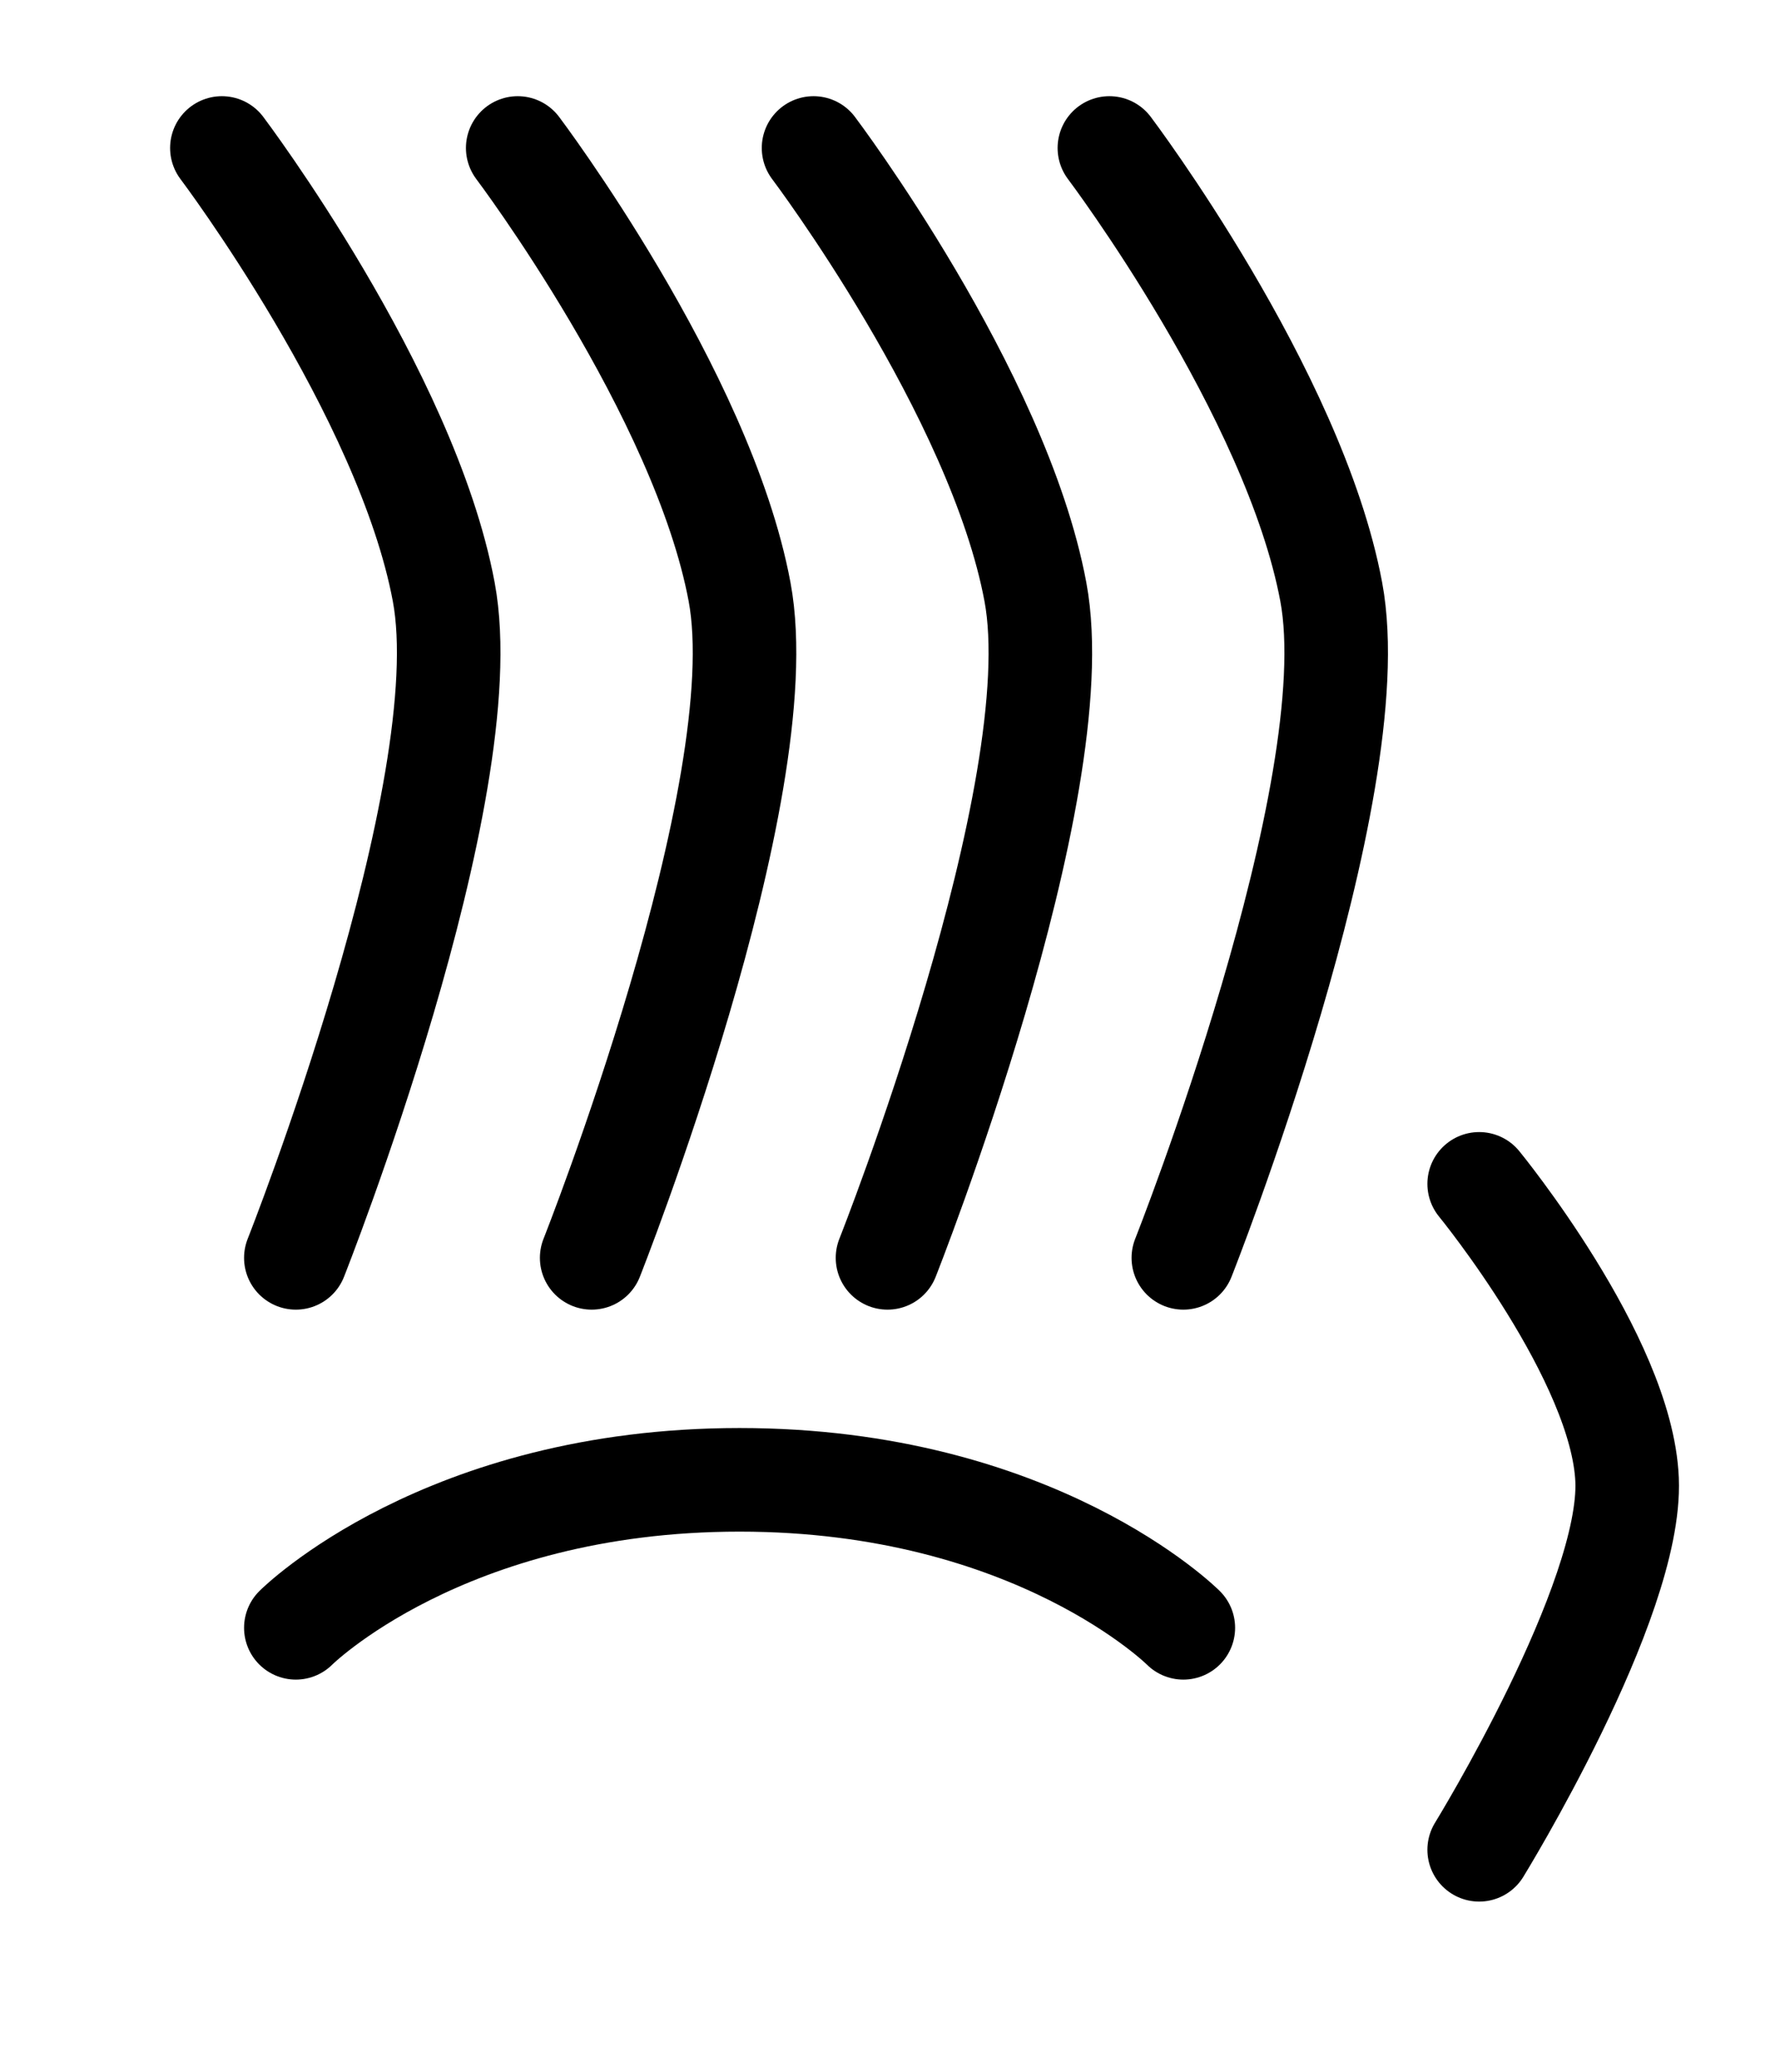 <?xml version="1.0" encoding="UTF-8" standalone="no"?>
<!-- Created with Inkscape (http://www.inkscape.org/) -->

<svg
   xmlns:dc="http://purl.org/dc/elements/1.1/"
   xmlns:cc="http://creativecommons.org/ns#"
   xmlns:rdf="http://www.w3.org/1999/02/22-rdf-syntax-ns#"
   xmlns:svg="http://www.w3.org/2000/svg"
   xmlns="http://www.w3.org/2000/svg"
   xmlns:sodipodi="http://sodipodi.sourceforge.net/DTD/sodipodi-0.dtd"
   xmlns:inkscape="http://www.inkscape.org/namespaces/inkscape"
   width="1200"
   height="1400"
   viewBox="0 0 1200 1400"
   id="svg2"
   version="1.1"
   inkscape:version="0.91 r13725"
   sodipodi:docname="klohand.svg">
  <defs
     id="defs4" />
  <sodipodi:namedview
     id="base"
     pagecolor="#ffffff"
     bordercolor="#666666"
     borderopacity="1.0"
     inkscape:pageopacity="0.0"
     inkscape:pageshadow="2"
     inkscape:zoom="0.38214286"
     inkscape:cx="155.14019"
     inkscape:cy="700"
     inkscape:document-units="px"
     inkscape:current-layer="g8257-7-1"
     showgrid="true"
     inkscape:snap-bbox="true"
     inkscape:object-nodes="true"
     units="px"
     inkscape:window-width="1280"
     inkscape:window-height="751"
     inkscape:window-x="0"
     inkscape:window-y="0"
     inkscape:window-maximized="1"
     inkscape:snap-center="true"
     inkscape:snap-nodes="true"
     inkscape:snap-grids="true"
     inkscape:snap-to-guides="false"
     inkscape:snap-bbox-midpoints="true"
     inkscape:snap-smooth-nodes="true">
    <inkscape:grid
       type="xygrid"
       id="grid4136"
       spacingx="50"
       spacingy="50"
       empspacing="4"
       empcolor="#3f3fff"
       empopacity="0.455"
       originx="0"
       originy="150" />
  </sodipodi:namedview>
  <g
     inkscape:label="Layer 1"
     inkscape:groupmode="layer"
     id="layer1"
     transform="translate(0,347.638)">
    <g
       transform="translate(2.6944815e-7,-250)"
       id="g8257"
       style="opacity:0.553;stroke:#000080" />
    <g
       transform="matrix(0,-1,1,0,47.638,1302.362)"
       id="g8257-7"
       style="opacity:0.553;stroke:#000080" />
    <path
       style="opacity:1;fill:none;fill-rule:evenodd;stroke:#000000;stroke-width:70;stroke-linecap:round;stroke-linejoin:miter;stroke-miterlimit:4;stroke-dasharray:none;stroke-opacity:1"
       d="m 800,502.362 c 0,0 125.141,-315.406 100,-450 C 874.859,-82.232 750,-247.638 750,-247.638"
       id="path4140-3-7-9-0-7"
       inkscape:connector-curvature="0"
       sodipodi:nodetypes="czc" />
    <g
       transform="matrix(0,-1,1,0,47.638,1252.362)"
       id="g8257-7-1"
       style="opacity:1;stroke:#000000">
      <path
         sodipodi:nodetypes="czc"
         inkscape:connector-curvature="0"
         id="path4140-3-7-1-9-9-2"
         d="m 500,752.362 c 0,0 100,-100 100,-300 10e-5,-200 -100,-300 -100,-300"
         style="fill:none;fill-rule:evenodd;stroke:#000000;stroke-width:70;stroke-linecap:round;stroke-linejoin:miter;stroke-miterlimit:4;stroke-dasharray:none;stroke-opacity:1" />
    </g>
    <path
       style="opacity:1;fill:none;fill-rule:evenodd;stroke:#000000;stroke-width:70;stroke-linecap:round;stroke-linejoin:miter;stroke-miterlimit:4;stroke-dasharray:none;stroke-opacity:1"
       d="m 600,502.362 c 0,0 125.141,-315.406 100,-450 C 674.859,-82.232 550,-247.638 550,-247.638"
       id="path4140-3-7-9-0-7-1"
       inkscape:connector-curvature="0"
       sodipodi:nodetypes="czc" />
    <path
       style="opacity:1;fill:none;fill-rule:evenodd;stroke:#000000;stroke-width:70;stroke-linecap:round;stroke-linejoin:miter;stroke-miterlimit:4;stroke-dasharray:none;stroke-opacity:1"
       d="m 400,502.362 c 0,0 125.141,-315.406 100,-450 C 474.859,-82.232 350,-247.638 350,-247.638"
       id="path4140-3-7-9-0-7-9"
       inkscape:connector-curvature="0"
       sodipodi:nodetypes="czc" />
    <path
       style="opacity:1;fill:none;fill-rule:evenodd;stroke:#000000;stroke-width:70;stroke-linecap:round;stroke-linejoin:miter;stroke-miterlimit:4;stroke-dasharray:none;stroke-opacity:1"
       d="m 200,502.362 c 0,0 125.141,-315.406 100,-450 C 274.859,-82.232 150,-247.638 150,-247.638"
       id="path4140-3-7-9-0-7-4"
       inkscape:connector-curvature="0"
       sodipodi:nodetypes="czc" />
    <path
       style="fill:none;fill-rule:evenodd;stroke:#000000;stroke-width:70;stroke-linecap:round;stroke-linejoin:miter;stroke-miterlimit:4;stroke-dasharray:none;stroke-opacity:1"
       d="m 1000,902.362 c 0,0 103.414,-167.927 100,-250 -3.414,-82.073 -100,-200 -100,-200"
       id="path4140-3-7-27-0-4"
       inkscape:connector-curvature="0"
       sodipodi:nodetypes="czc" />
  </g>
</svg>
